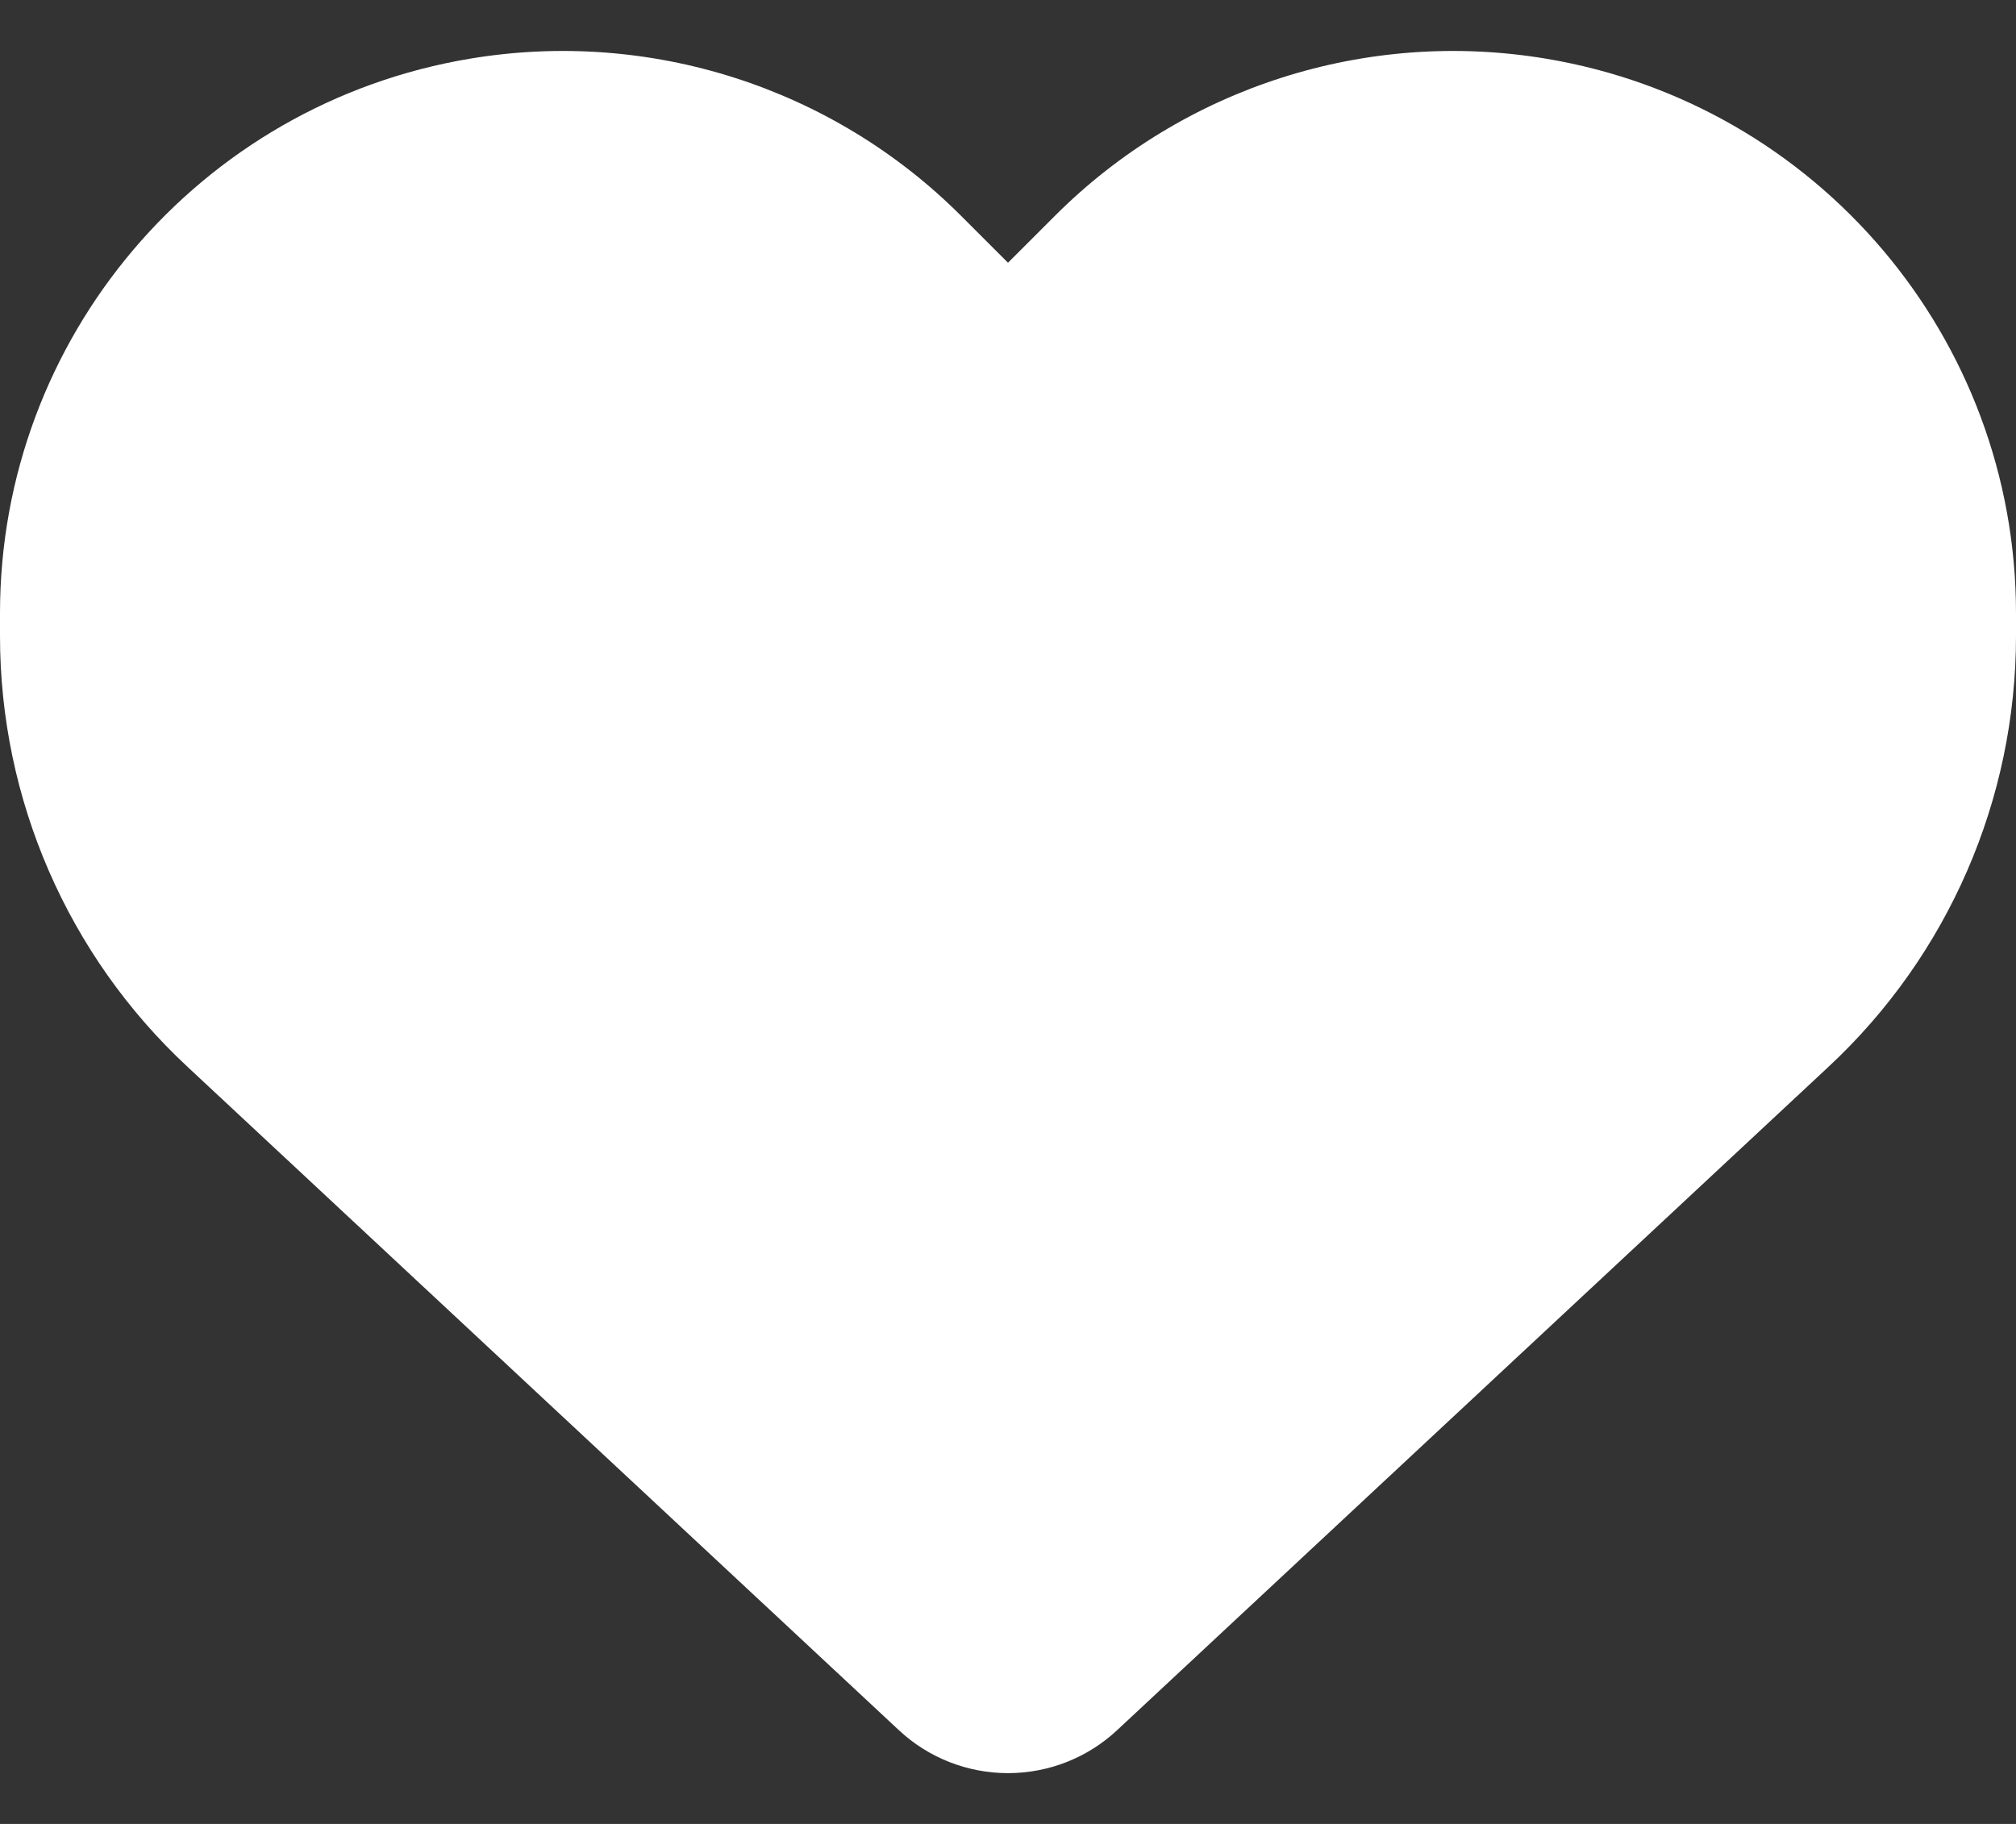 <svg width="21" height="19" viewBox="0 0 21 19" fill="none" xmlns="http://www.w3.org/2000/svg">
<rect x="0" y="0" width="21" height="19" fill="#333333" stroke="none"/>
<path d="M1.952 11.112L9.364 18.024C9.671 18.311 10.078 18.471 10.5 18.471C10.922 18.471 11.329 18.311 11.636 18.024L19.048 11.112C20.294 9.952 21 8.326 21 6.625V6.388C21 3.524 18.929 1.082 16.103 0.611C14.232 0.299 12.329 0.91 10.992 2.245L10.5 2.737L10.008 2.245C8.671 0.91 6.768 0.299 4.897 0.611C2.071 1.082 0 3.524 0 6.388V6.625C0 8.326 0.705 9.952 1.952 11.112Z" fill="white"/>
</svg>
